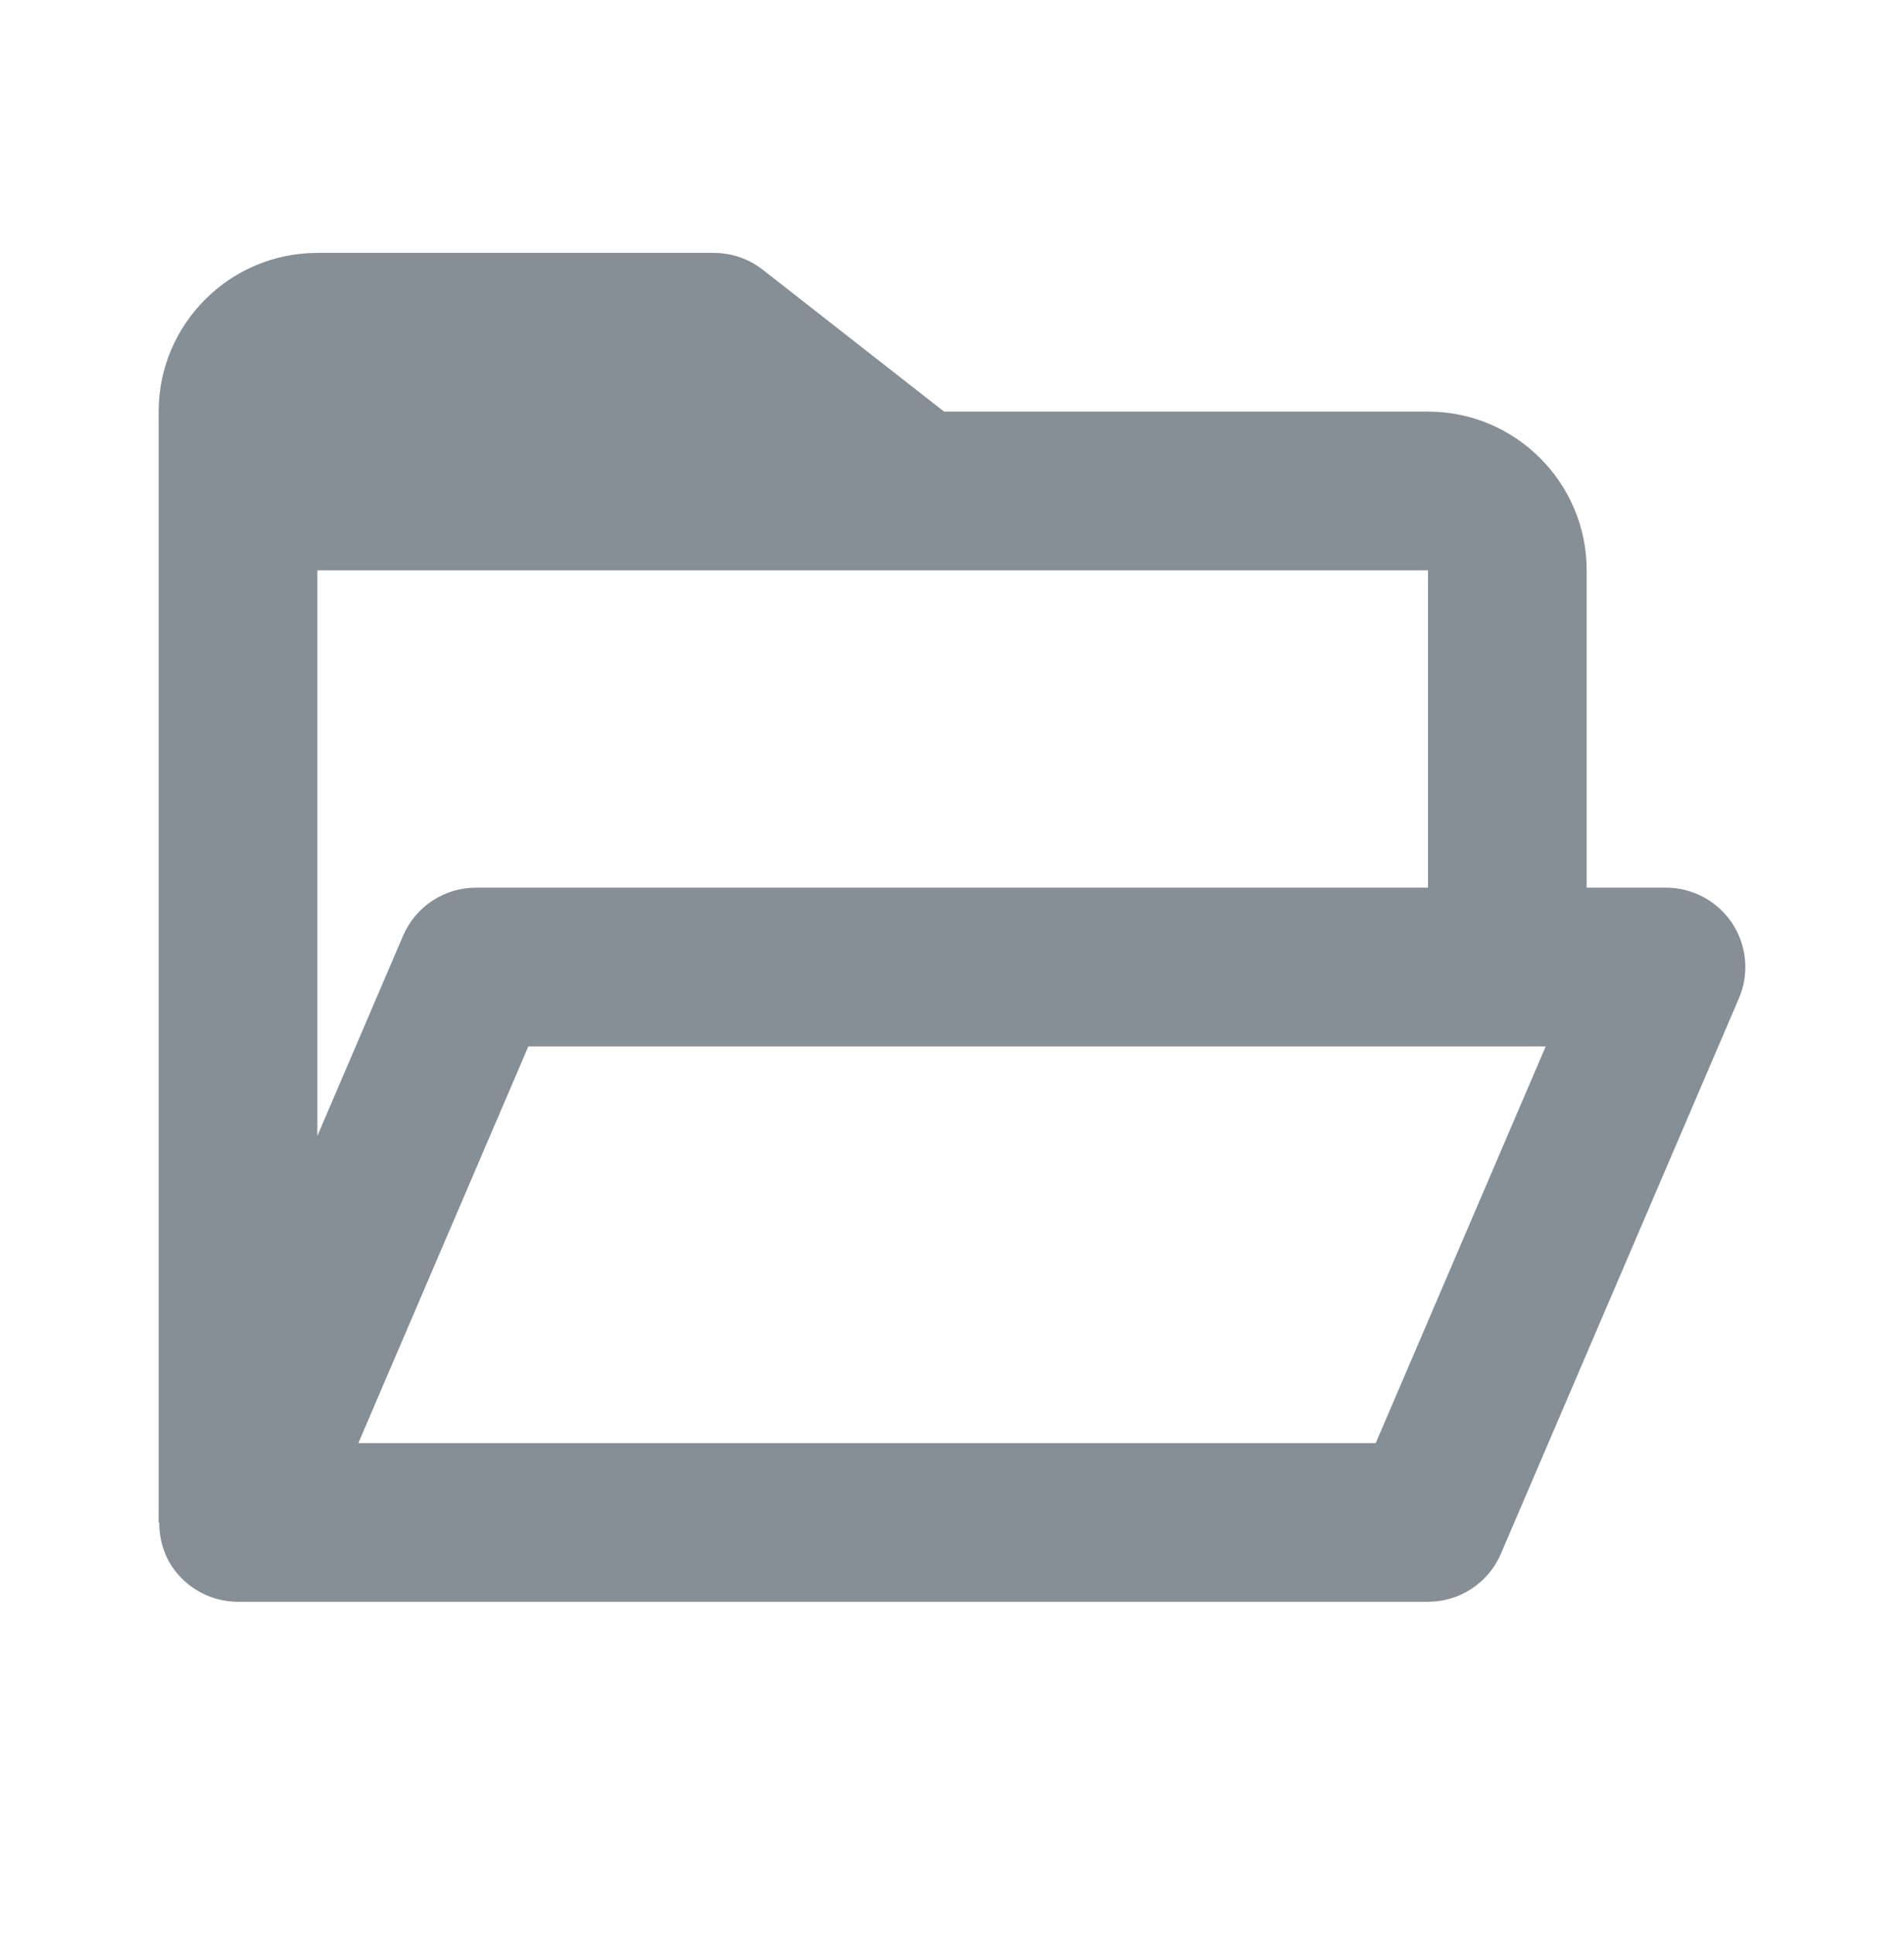 <svg width="64" height="65" viewBox="0 0 64 65" fill="none" xmlns="http://www.w3.org/2000/svg">
    <path d="M5.773 52.636C6.269 53.383 7.104 53.833 8 53.833H48C49.067 53.833 50.032 53.199 50.451 52.217L58.451 33.551C58.805 32.727 58.72 31.783 58.227 31.033C57.731 30.284 56.896 29.833 56 29.833H53.333V19.167C53.333 16.225 50.941 13.833 48 13.833H31.733L25.643 9.068C25.173 8.7 24.597 8.5 24 8.5H10.667C7.725 8.5 5.333 10.892 5.333 13.833V51.167H5.352C5.352 51.679 5.483 52.193 5.773 52.636ZM46.243 48.5H12.045L17.76 35.167H51.957L46.243 48.5ZM48 19.167V29.833H16C14.933 29.833 13.968 30.468 13.549 31.449L10.667 38.177V19.167H30.816H32H48Z" fill="#868E96"/>
</svg>